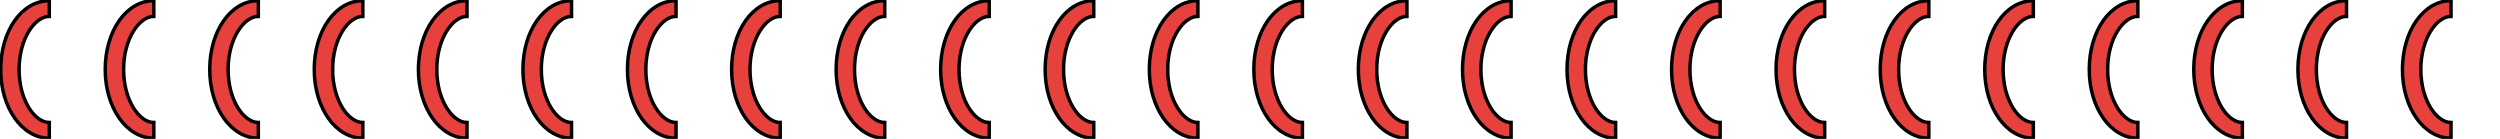 <svg width="720" height="40" xmlns="http://www.w3.org/2000/svg">
 <style type="text/css">.st0{fill:#E7413E;}</style>

 <g>
  <title>background</title>
  <rect fill="none" id="canvas_background" height="42" width="722" y="-1" x="-1"/>
 </g>
 <g>
  <title>Layer 1</title>
  <g stroke="null" id="svg_26">
   <path stroke="null" id="svg_1" d="m14.2,35.284c-4.1,0 -8.7,-6.253 -8.7,-15.284c0,-8.945 4.6,-15.284 8.7,-15.284l0,-4.516c-7.9,0 -14,8.684 -14,19.8s6.2,19.8 14,19.8l0,-4.516z" class="st0"/>
   <path stroke="null" id="svg_2" d="m44.3,35.284c-4.1,0 -8.7,-6.253 -8.7,-15.284c0,-8.945 4.6,-15.284 8.7,-15.284l0,-4.516c-7.9,0 -14,8.684 -14,19.8s6.2,19.8 14,19.8l0,-4.516z" class="st0"/>
   <path stroke="null" id="svg_3" d="m74.4,35.284c-4.1,0 -8.7,-6.253 -8.7,-15.284c0,-8.945 4.6,-15.284 8.7,-15.284l0,-4.516c-7.9,0 -14,8.684 -14,19.8s6.2,19.8 14,19.8l0,-4.516z" class="st0"/>
   <path stroke="null" id="svg_4" d="m104.5,35.284c-4.1,0 -8.7,-6.253 -8.7,-15.284c0,-8.945 4.6,-15.284 8.7,-15.284l0,-4.516c-7.9,0 -14,8.684 -14,19.8s6.2,19.8 14,19.8l0,-4.516z" class="st0"/>
   <path stroke="null" id="svg_5" d="m134.5,35.284c-4.1,0 -8.7,-6.253 -8.7,-15.284c0,-8.945 4.6,-15.284 8.7,-15.284l0,-4.516c-7.9,0 -14,8.684 -14,19.8s6.2,19.8 14,19.8l0,-4.516z" class="st0"/>
   <path stroke="null" id="svg_6" d="m164.6,35.284c-4.1,0 -8.7,-6.253 -8.7,-15.284c0,-8.945 4.6,-15.284 8.7,-15.284l0,-4.516c-7.9,0 -14,8.684 -14,19.8s6.2,19.8 14,19.8l0,-4.516z" class="st0"/>
   <path stroke="null" id="svg_7" d="m194.7,35.284c-4.1,0 -8.7,-6.253 -8.7,-15.284c0,-8.945 4.6,-15.284 8.7,-15.284l0,-4.516c-7.9,0 -14,8.684 -14,19.8s6.2,19.8 14,19.8l0,-4.516z" class="st0"/>
   <path stroke="null" id="svg_8" d="m224.7,35.284c-4.1,0 -8.7,-6.253 -8.7,-15.284c0,-8.945 4.6,-15.284 8.7,-15.284l0,-4.516c-7.9,0 -14,8.684 -14,19.8s6.2,19.8 14,19.8l0,-4.516z" class="st0"/>
   <path stroke="null" id="svg_9" d="m254.8,35.284c-4.1,0 -8.7,-6.253 -8.7,-15.284c0,-8.945 4.6,-15.284 8.7,-15.284l0,-4.516c-7.9,0 -14,8.684 -14,19.8s6.2,19.8 14,19.8l0,-4.516z" class="st0"/>
   <path stroke="null" id="svg_10" d="m284.9,35.284c-4.1,0 -8.7,-6.253 -8.7,-15.284c0,-8.945 4.6,-15.284 8.7,-15.284l0,-4.516c-7.9,0 -14,8.684 -14,19.8s6.2,19.8 14,19.8l0,-4.516z" class="st0"/>
   <path stroke="null" id="svg_11" d="m315,35.284c-4.1,0 -8.7,-6.253 -8.7,-15.284c0,-8.945 4.6,-15.284 8.7,-15.284l0,-4.516c-7.9,0 -14,8.684 -14,19.8s6.2,19.8 14,19.8l0,-4.516z" class="st0"/>
   <path stroke="null" id="svg_12" d="m345,35.284c-4.1,0 -8.7,-6.253 -8.7,-15.284c0,-8.945 4.6,-15.284 8.7,-15.284l0,-4.516c-7.9,0 -14,8.684 -14,19.8s6.2,19.8 14,19.8l0,-4.516z" class="st0"/>
   <path stroke="null" id="svg_13" d="m375.1,35.284c-4.1,0 -8.7,-6.253 -8.7,-15.284c0,-8.945 4.6,-15.284 8.7,-15.284l0,-4.516c-7.9,0 -14,8.684 -14,19.8s6.2,19.8 14,19.8l0,-4.516z" class="st0"/>
   <path stroke="null" id="svg_14" d="m405.2,35.284c-4.1,0 -8.7,-6.253 -8.7,-15.284c0,-8.945 4.6,-15.284 8.7,-15.284l0,-4.516c-7.9,0 -14,8.684 -14,19.8s6.2,19.8 14,19.8l0,-4.516z" class="st0"/>
   <path stroke="null" id="svg_15" d="m435.2,35.284c-4.1,0 -8.7,-6.253 -8.7,-15.284c0,-8.945 4.6,-15.284 8.7,-15.284l0,-4.516c-7.9,0 -14,8.684 -14,19.8s6.2,19.8 14,19.8l0,-4.516z" class="st0"/>
   <path stroke="null" id="svg_16" d="m465.3,35.284c-4.1,0 -8.7,-6.253 -8.7,-15.284c0,-8.945 4.6,-15.284 8.7,-15.284l0,-4.516c-7.9,0 -14,8.684 -14,19.8s6.2,19.8 14,19.8l0,-4.516z" class="st0"/>
   <path stroke="null" id="svg_17" d="m495.4,35.284c-4.1,0 -8.7,-6.253 -8.7,-15.284c0,-8.945 4.6,-15.284 8.7,-15.284l0,-4.516c-7.9,0 -14,8.684 -14,19.8s6.2,19.8 14,19.8l0,-4.516z" class="st0"/>
   <path stroke="null" id="svg_18" d="m525.5,35.284c-4.1,0 -8.7,-6.253 -8.7,-15.284c0,-8.945 4.6,-15.284 8.7,-15.284l0,-4.516c-7.9,0 -14,8.684 -14,19.8s6.2,19.8 14,19.8l0,-4.516z" class="st0"/>
   <path stroke="null" id="svg_19" d="m555.5,35.284c-4.1,0 -8.7,-6.253 -8.7,-15.284c0,-8.945 4.6,-15.284 8.7,-15.284l0,-4.516c-7.9,0 -14,8.684 -14,19.8s6.2,19.8 14,19.8l0,-4.516z" class="st0"/>
   <path stroke="null" id="svg_20" d="m585.6,35.284c-4.1,0 -8.7,-6.253 -8.7,-15.284c0,-8.945 4.6,-15.284 8.7,-15.284l0,-4.516c-7.9,0 -14,8.684 -14,19.8s6.2,19.8 14,19.8l0,-4.516z" class="st0"/>
   <path stroke="null" id="svg_21" d="m615.7,35.284c-4.1,0 -8.7,-6.253 -8.7,-15.284c0,-8.945 4.6,-15.284 8.7,-15.284l0,-4.516c-7.9,0 -14,8.684 -14,19.8s6.2,19.8 14,19.8l0,-4.516z" class="st0"/>
   <path stroke="null" id="svg_22" d="m645.8,35.284c-4.1,0 -8.7,-6.253 -8.7,-15.284c0,-8.945 4.6,-15.284 8.7,-15.284l0,-4.516c-7.9,0 -14,8.684 -14,19.8s6.2,19.8 14,19.8l0,-4.516z" class="st0"/>
   <path stroke="null" id="svg_23" d="m675.8,35.284c-4.1,0 -8.7,-6.253 -8.7,-15.284c0,-8.945 4.6,-15.284 8.7,-15.284l0,-4.516c-7.9,0 -14,8.684 -14,19.8s6.2,19.8 14,19.8l0,-4.516z" class="st0"/>
   <path stroke="null" id="svg_24" d="m705.9,35.284c-4.1,0 -8.7,-6.253 -8.7,-15.284c0,-8.945 4.6,-15.284 8.7,-15.284l0,-4.516c-7.9,0 -14,8.684 -14,19.8s6.2,19.8 14,19.8l0,-4.516z" class="st0"/>
  </g>
 </g>
</svg>
